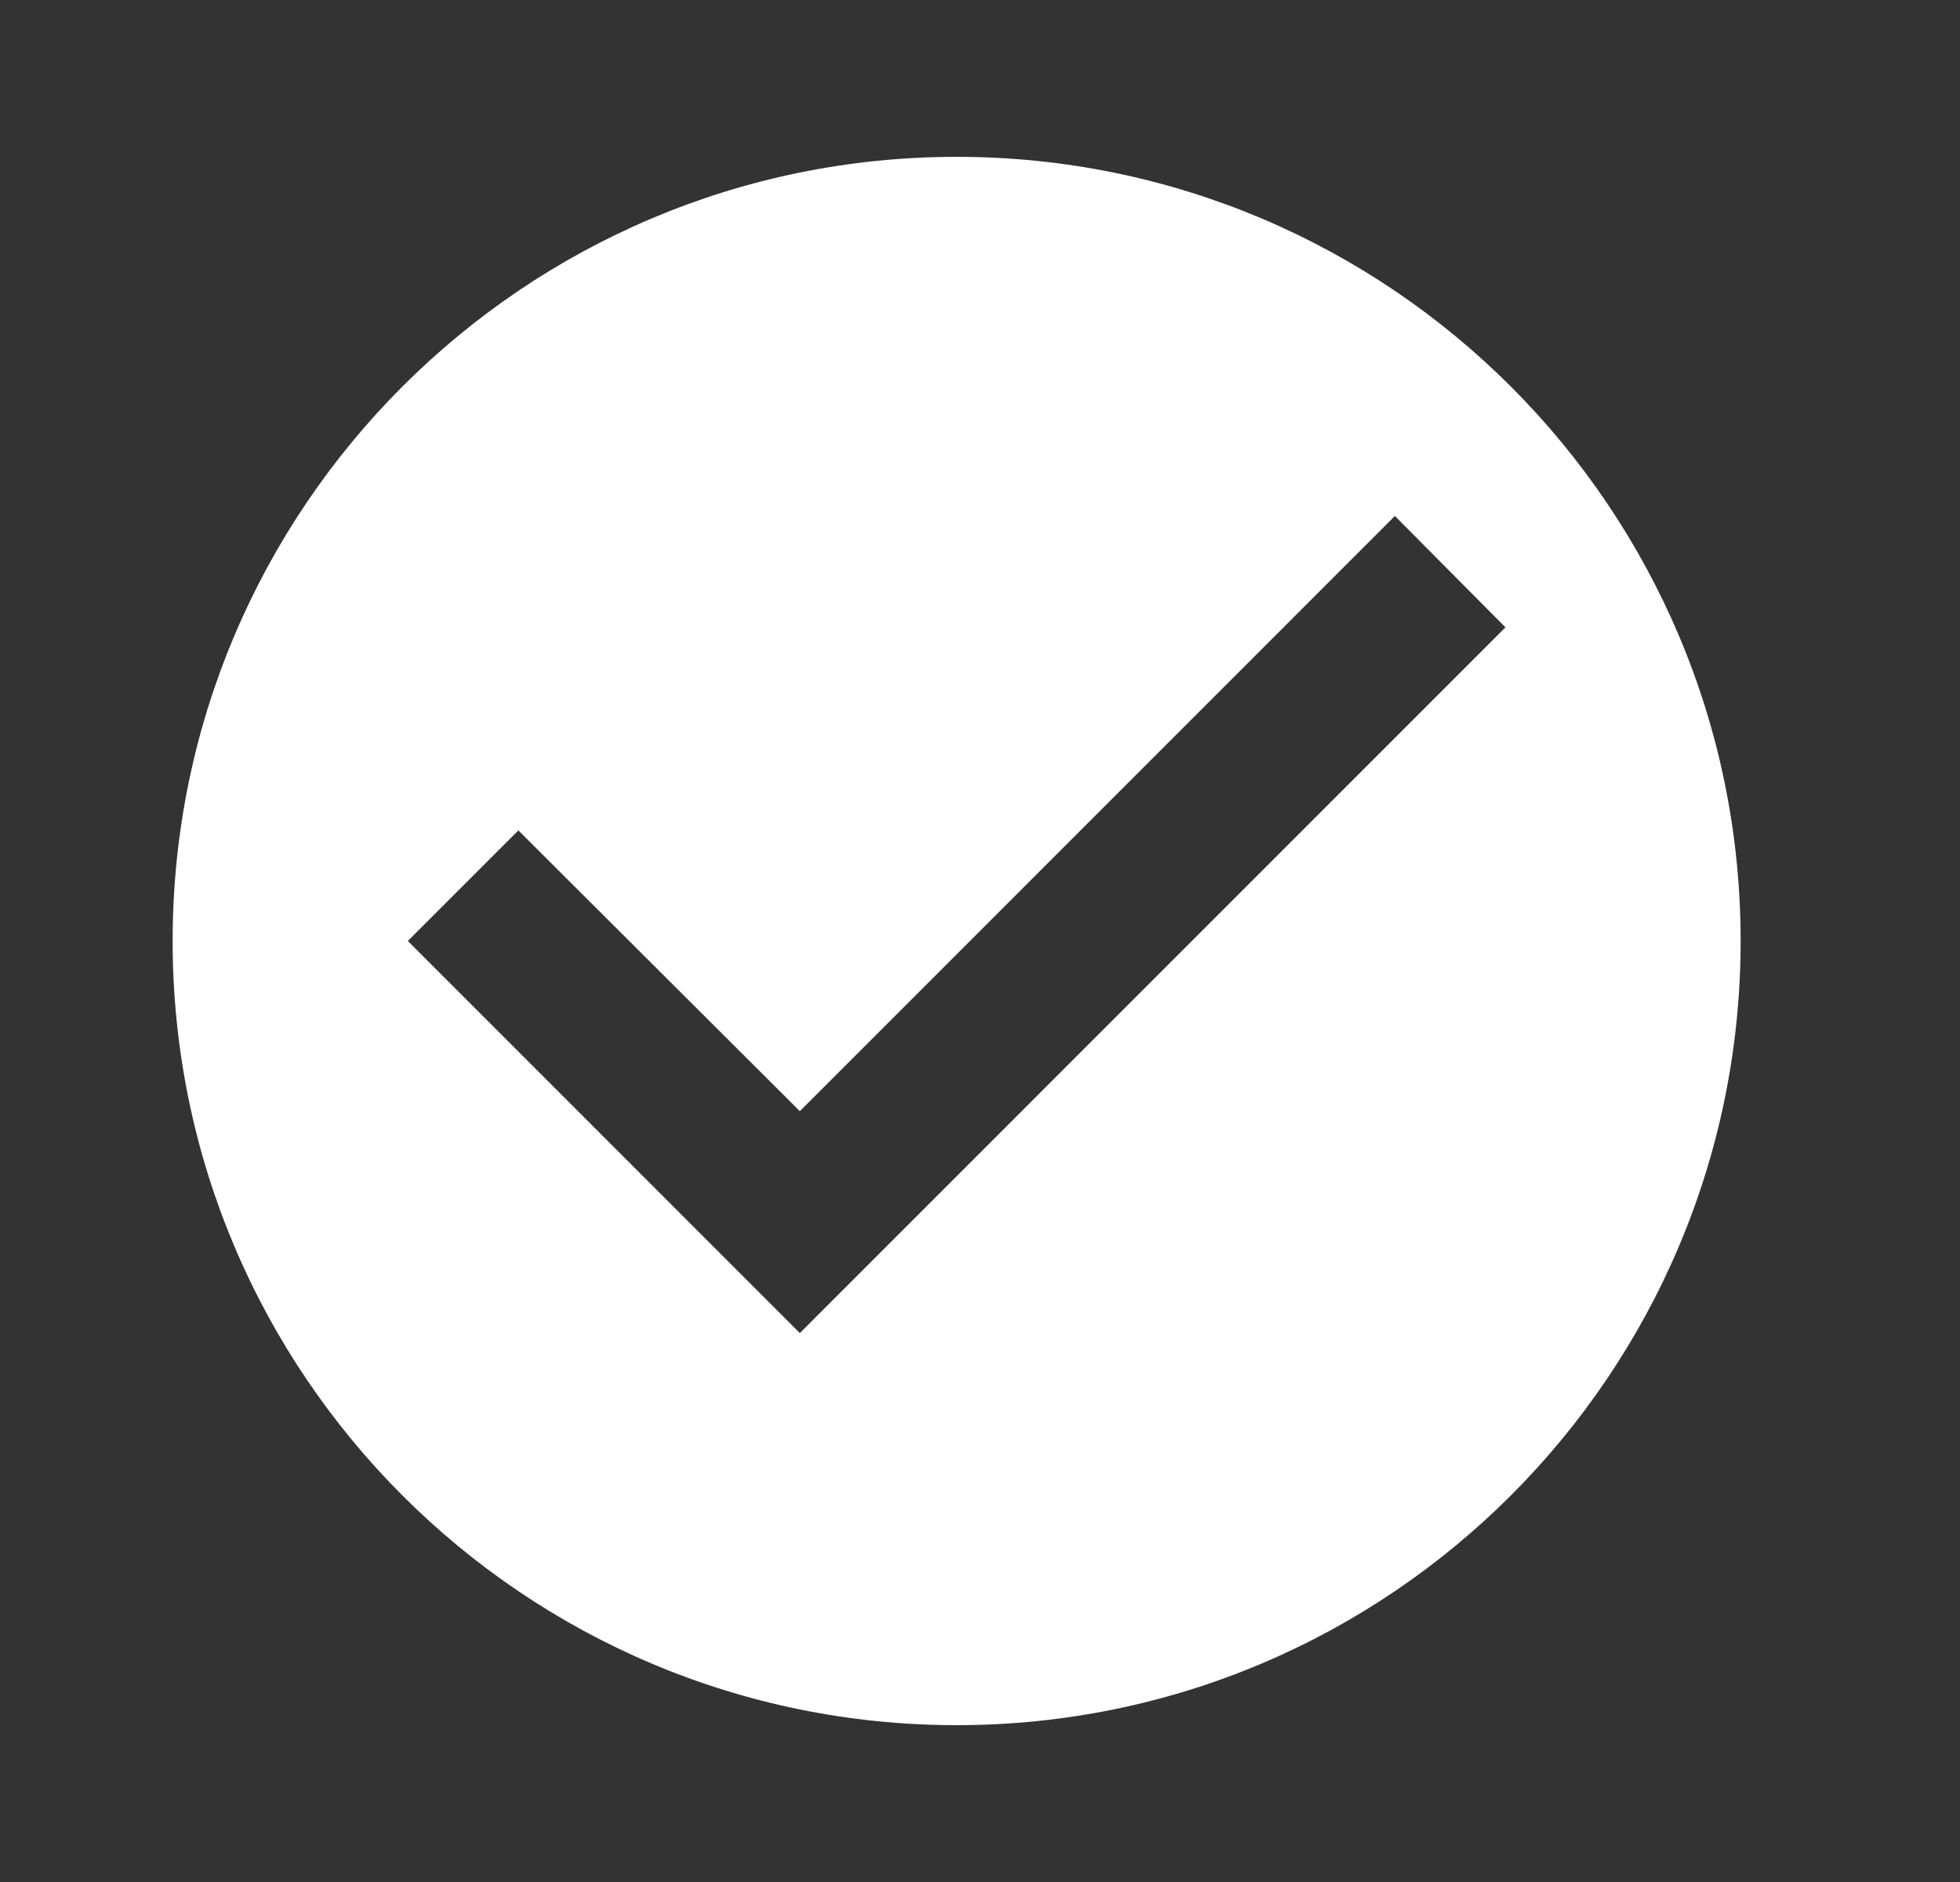 <svg width="25" height="24" viewBox="0 0 25 24" fill="none" xmlns="http://www.w3.org/2000/svg">
<rect x="0" y="0" width="25" height="24" fill="#333333" stroke="none"/>
<g clip-path="url(#clip0_398_8164)">
<path d="M12.202 2C6.682 2 2.202 6.48 2.202 12C2.202 17.52 6.682 22 12.202 22C17.722 22 22.202 17.52 22.202 12C22.202 6.48 17.722 2 12.202 2ZM10.202 17L5.202 12L6.612 10.59L10.202 14.17L17.792 6.58L19.202 8L10.202 17Z" fill="white"/>
</g>
<defs>
<clipPath id="clip0_398_8164">
<rect width="24" height="24" fill="white" transform="translate(0.202)"/>
</clipPath>
</defs>
</svg>
